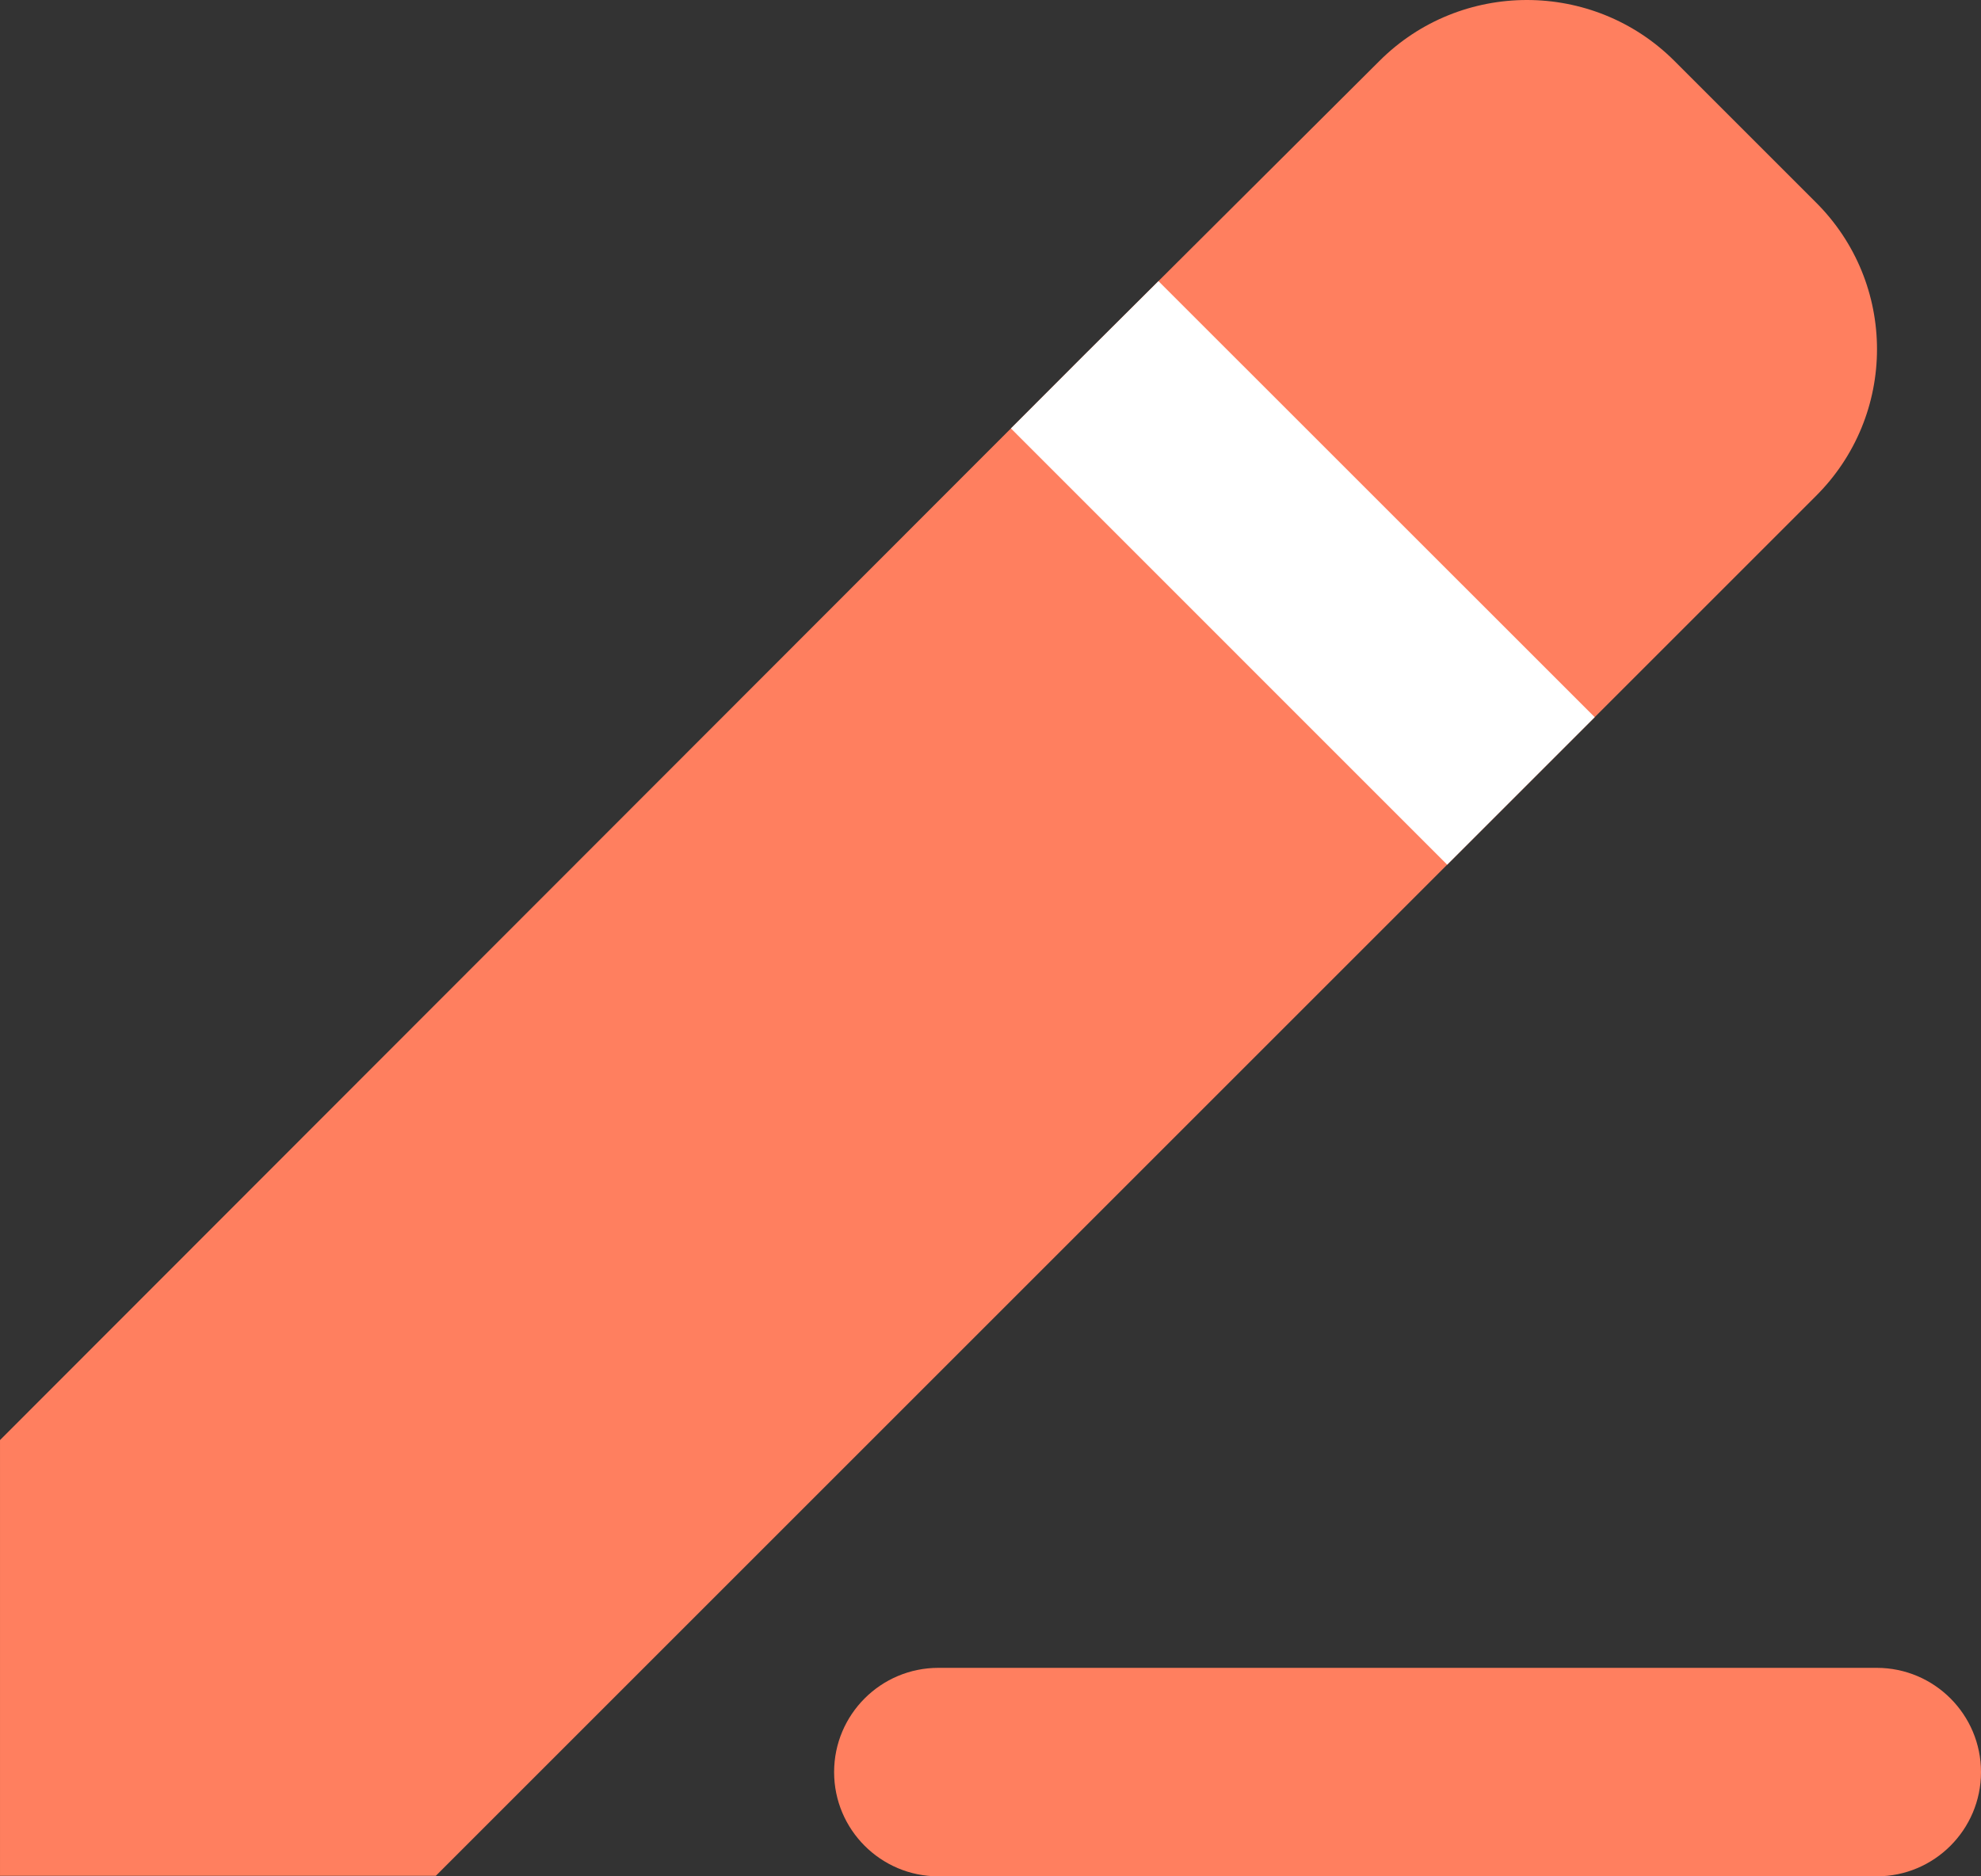 <svg width="19" height="18" viewBox="0 0 19 18" fill="none" xmlns="http://www.w3.org/2000/svg">
<rect x="0" y="0" width="19" height="18" fill="#333333" stroke="none"/>
<path fill-rule="evenodd" clip-rule="evenodd" d="M8 17C8 16.448 8.448 16 9 16H18C18.552 16 19 16.448 19 17C19 17.552 18.552 18 18 18H9C8.448 18 8 17.552 8 17Z" fill="#FF7F5F"/>
<path fill-rule="evenodd" clip-rule="evenodd" d="M16.06 0.585L17.41 1.935C18.2 2.715 18.2 3.985 17.41 4.765L4.18 17.995H6.10352e-05V13.815L10.4 3.405L13.23 0.585C14.01 -0.195 15.28 -0.195 16.06 0.585Z" fill="#FF7F5F"/>
<path d="M9.696 4.11L10.4 3.405L11.111 2.697L15.295 6.88L13.88 8.295L9.696 4.11Z" fill="white"/>
</svg>
